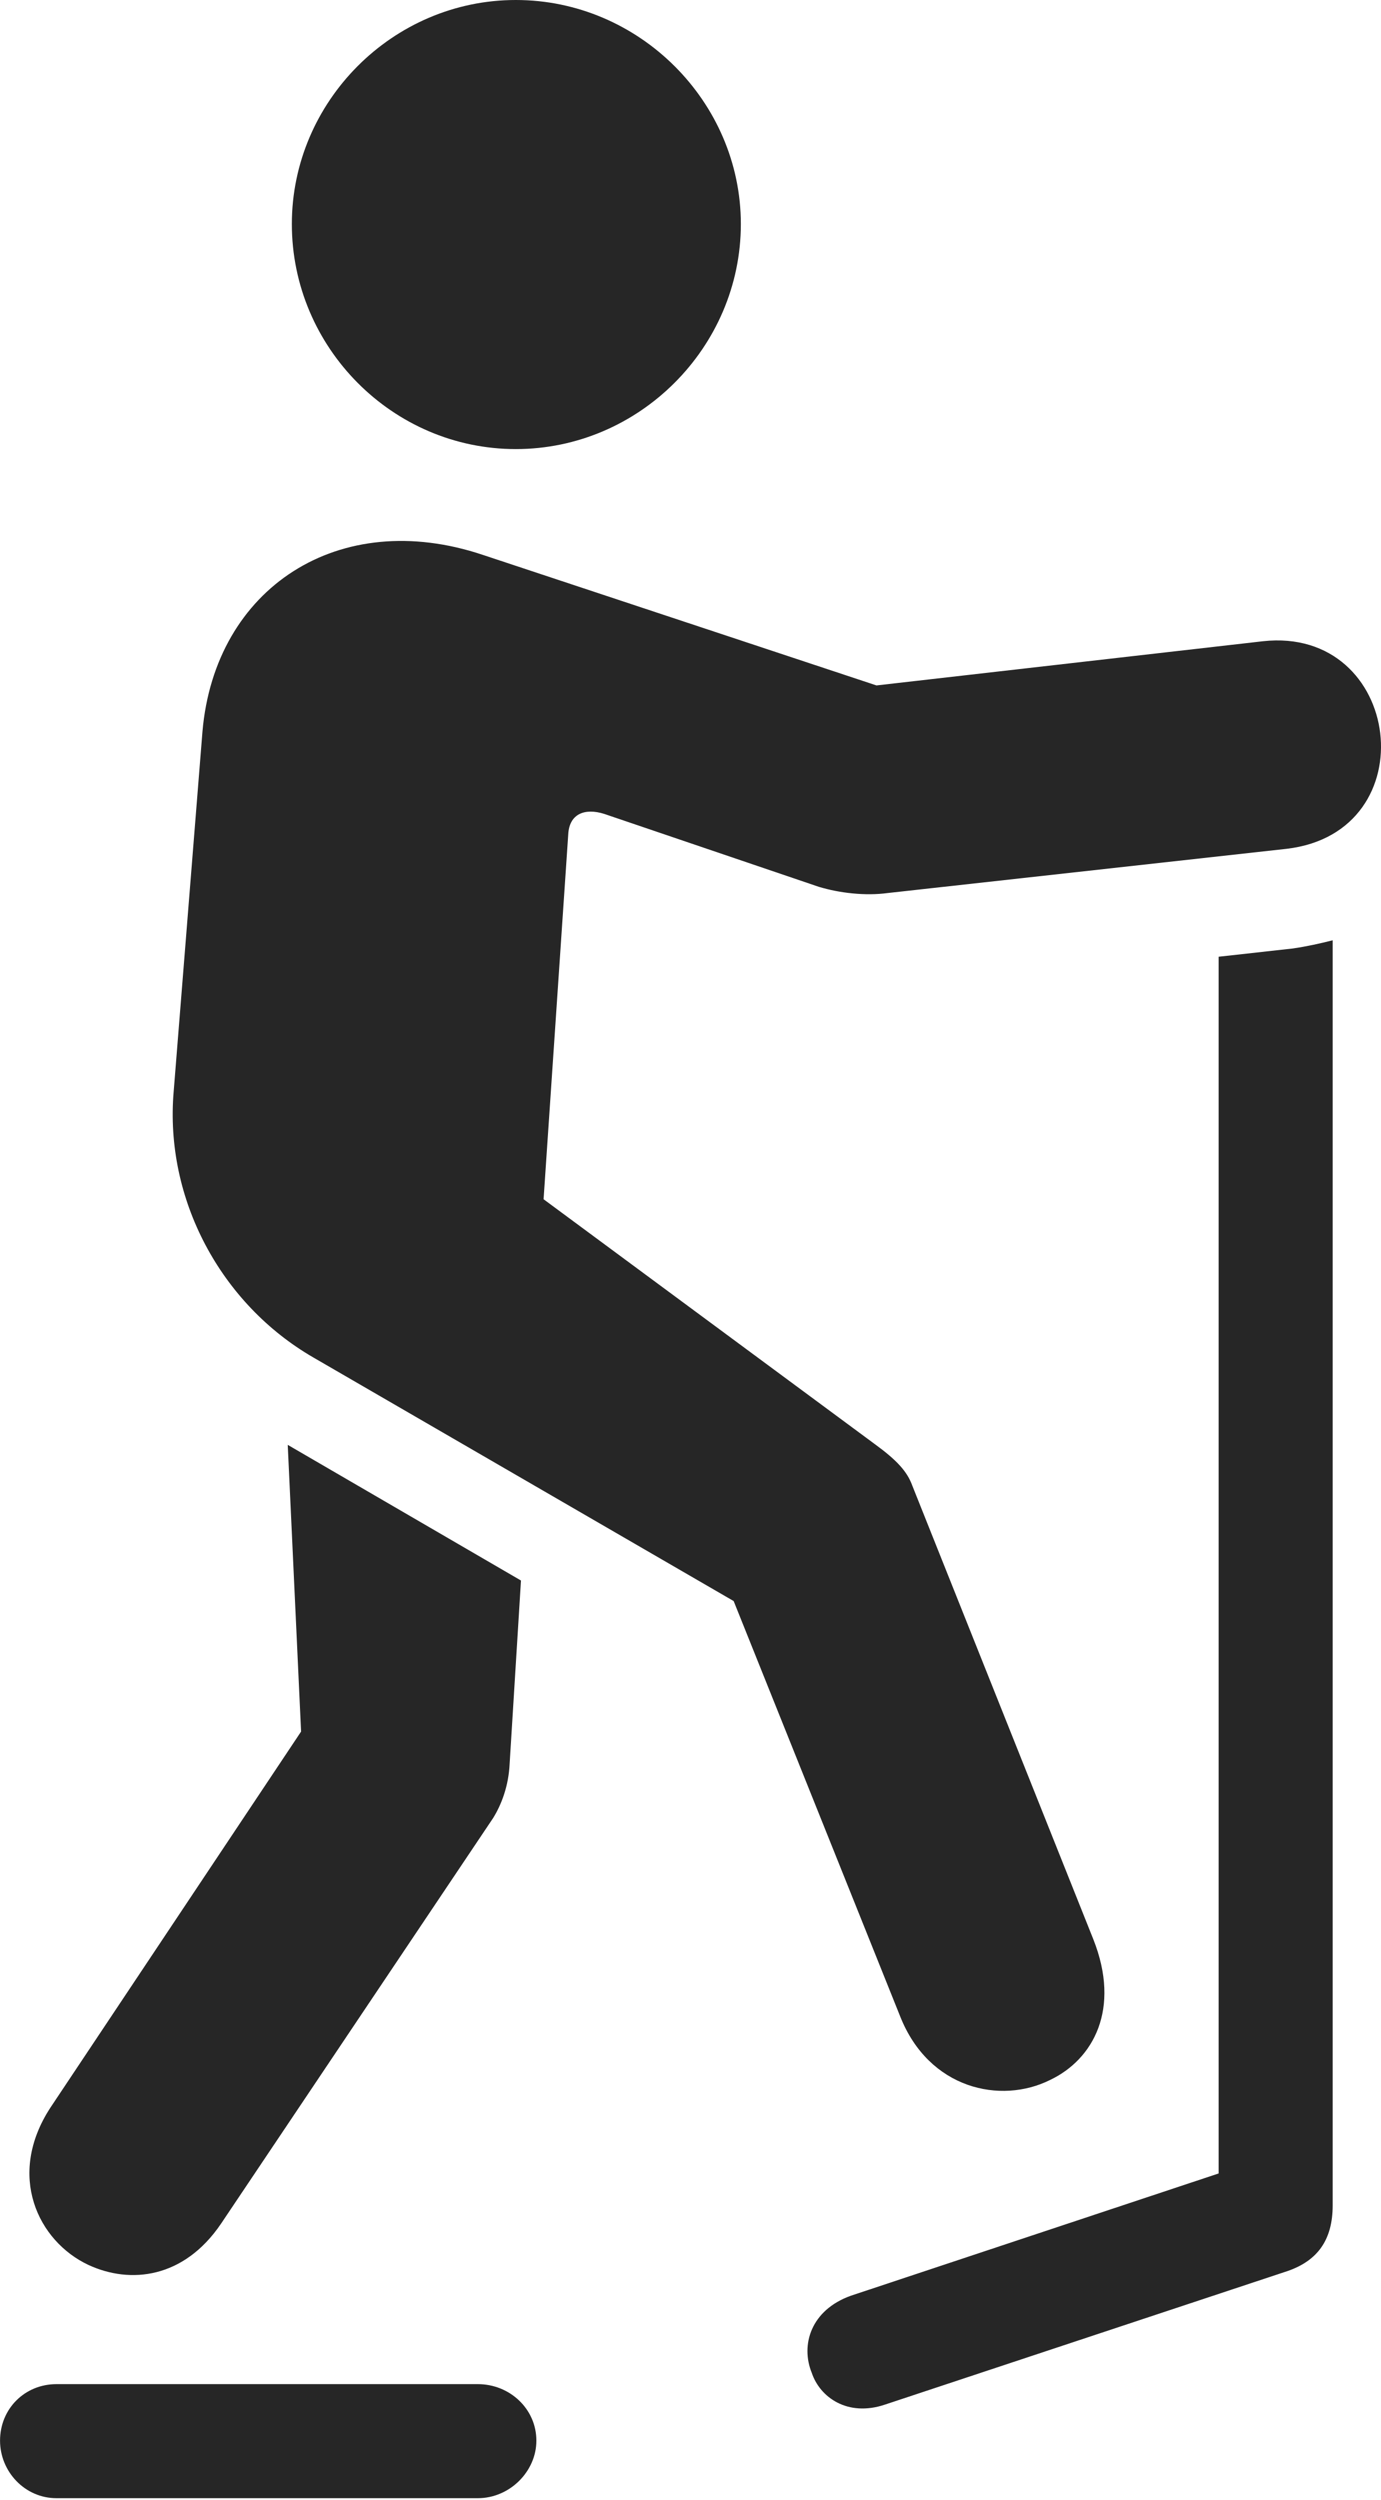 <?xml version="1.0" encoding="UTF-8"?>
<!--Generator: Apple Native CoreSVG 232.5-->
<!DOCTYPE svg
PUBLIC "-//W3C//DTD SVG 1.1//EN"
       "http://www.w3.org/Graphics/SVG/1.1/DTD/svg11.dtd">
<svg version="1.1" xmlns="http://www.w3.org/2000/svg" xmlns:xlink="http://www.w3.org/1999/xlink" width="65.628" height="118.799">
 <g>
  <rect height="118.799" opacity="0" width="65.628" x="0" y="0"/>
  <path d="M24.513 21.338C30.373 21.338 35.207 16.504 35.207 10.645C35.207 4.834 30.373 0 24.513 0C18.654 0 13.869 4.834 13.869 10.645C13.869 16.504 18.654 21.338 24.513 21.338ZM49.904 98.828C51.955 97.852 53.273 95.459 51.955 92.139L43.361 70.606C43.117 69.922 42.629 69.385 41.554 68.603L25.832 56.982L27.004 39.648C27.052 38.672 27.785 38.379 28.713 38.672L38.918 42.139C39.894 42.432 41.115 42.578 42.189 42.432L61.135 40.332C67.873 39.551 66.652 29.736 60.011 30.469L41.652 32.568L22.951 26.367C16.115 24.072 10.207 27.93 9.621 34.766L8.254 51.855C7.814 56.982 10.5 61.963 14.894 64.502L34.865 76.074L42.775 95.801C44.142 99.268 47.56 100 49.904 98.828ZM4.201 107.617C6.203 108.545 8.742 108.252 10.5 105.664L23.439 86.377C23.83 85.742 24.172 84.863 24.22 83.789L24.758 75.098L13.674 68.652L14.308 82.275L2.394 100.146C0.295 103.369 1.808 106.494 4.201 107.617ZM42.043 114.258L61.183 107.91C62.599 107.422 63.332 106.445 63.332 104.785L63.332 44.678C62.746 44.824 62.111 44.971 61.427 45.068L57.912 45.459L57.912 103.271L40.431 109.082C38.527 109.766 38.039 111.426 38.576 112.744C38.967 113.916 40.285 114.844 42.043 114.258ZM2.687 118.701L22.707 118.701C24.22 118.701 25.49 117.432 25.49 115.967C25.49 114.453 24.22 113.281 22.707 113.281L2.687 113.281C1.174 113.281 0.002 114.453 0.002 115.967C0.002 117.432 1.174 118.701 2.687 118.701Z" fill="#000000" fill-opacity="0.85"/>
 </g>
</svg>
